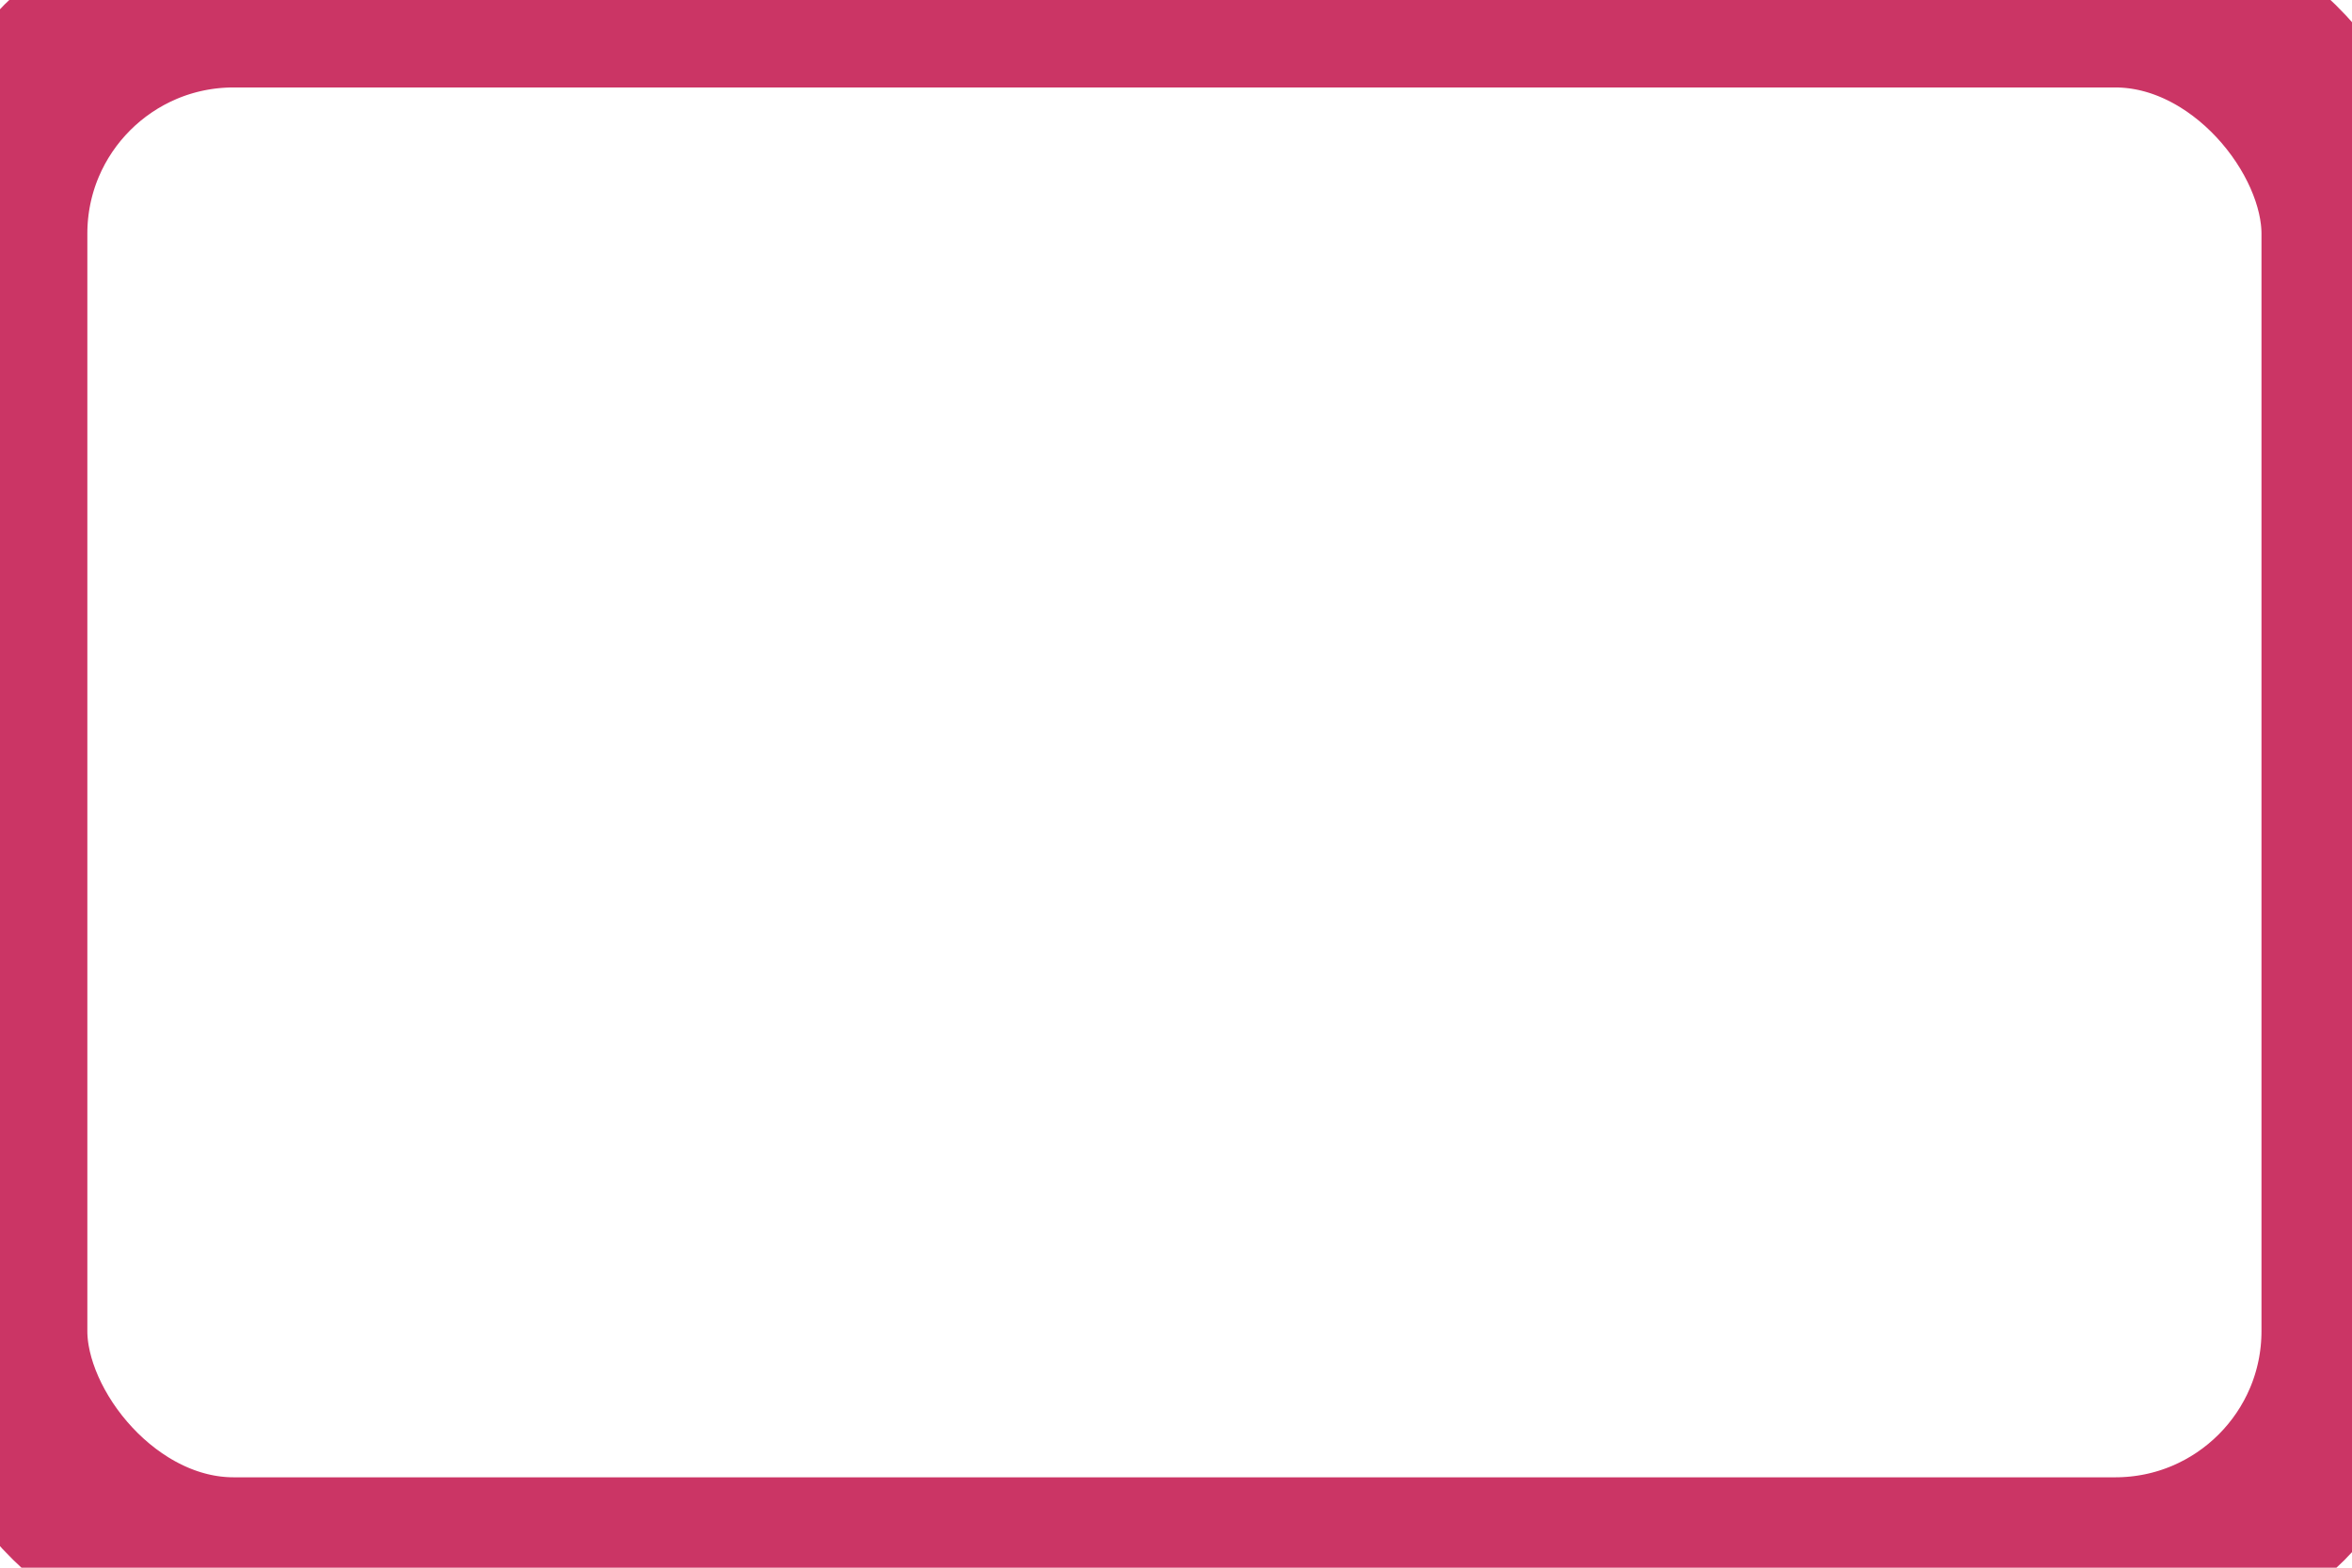 <?xml version="1.0" encoding="UTF-8" standalone="no"?>
<svg
   width="75"
   height="50"
   viewBox="0 0 19.844 13.229"
   version="1.1"
   id="svg2449"
   sodipodi:docname="inventory-item-selected.svg"
   inkscape:version="1.1-dev (fb4e0d3, 2020-08-16)"
   xmlns:inkscape="http://www.inkscape.org/namespaces/inkscape"
   xmlns:sodipodi="http://sodipodi.sourceforge.net/DTD/sodipodi-0.dtd"
   xmlns="http://www.w3.org/2000/svg"
   xmlns:svg="http://www.w3.org/2000/svg">
  <defs
     id="defs2445" />
  <sodipodi:namedview
     id="base"
     pagecolor="#ffffff"
     bordercolor="#666666"
     borderopacity="1.0"
     inkscape:pageopacity="0.0"
     inkscape:pageshadow="2"
     inkscape:zoom="2.8"
     inkscape:cx="12.857143"
     inkscape:cy="55.535714"
     inkscape:document-units="mm"
     inkscape:current-layer="g8075-5"
     showgrid="false"
     units="px"
     inkscape:window-width="1920"
     inkscape:window-height="1017"
     inkscape:window-x="-8"
     inkscape:window-y="-8"
     inkscape:window-maximized="1"
     fit-margin-top="0"
     fit-margin-left="0"
     fit-margin-right="0"
     fit-margin-bottom="0" />
  <g
     inkscape:label="Layer 1"
     inkscape:groupmode="layer"
     id="layer1"
     transform="translate(-44.334,-27.329)">
    <g
       id="g2443"
       transform="matrix(1.233,0,0,1.233,-174.538,-214.35)">
      <g
         id="g8075-5"
         transform="matrix(0.811,0,0,0.811,205.089,122.473)">
        <rect
           style="opacity:1;fill:none;fill-opacity:1;fill-rule:evenodd;stroke:#cb3565;stroke-width:1.5;stroke-linecap:round;stroke-linejoin:round;stroke-miterlimit:4;stroke-dasharray:none;stroke-opacity:1;paint-order:stroke fill markers"
           id="rect6034-1"
           width="19.844"
           height="13.229"
           x="-34.017"
           y="90.661"
           ry="1.984"
           rx="1.984" />
      </g>
    </g>
  </g>
</svg>
